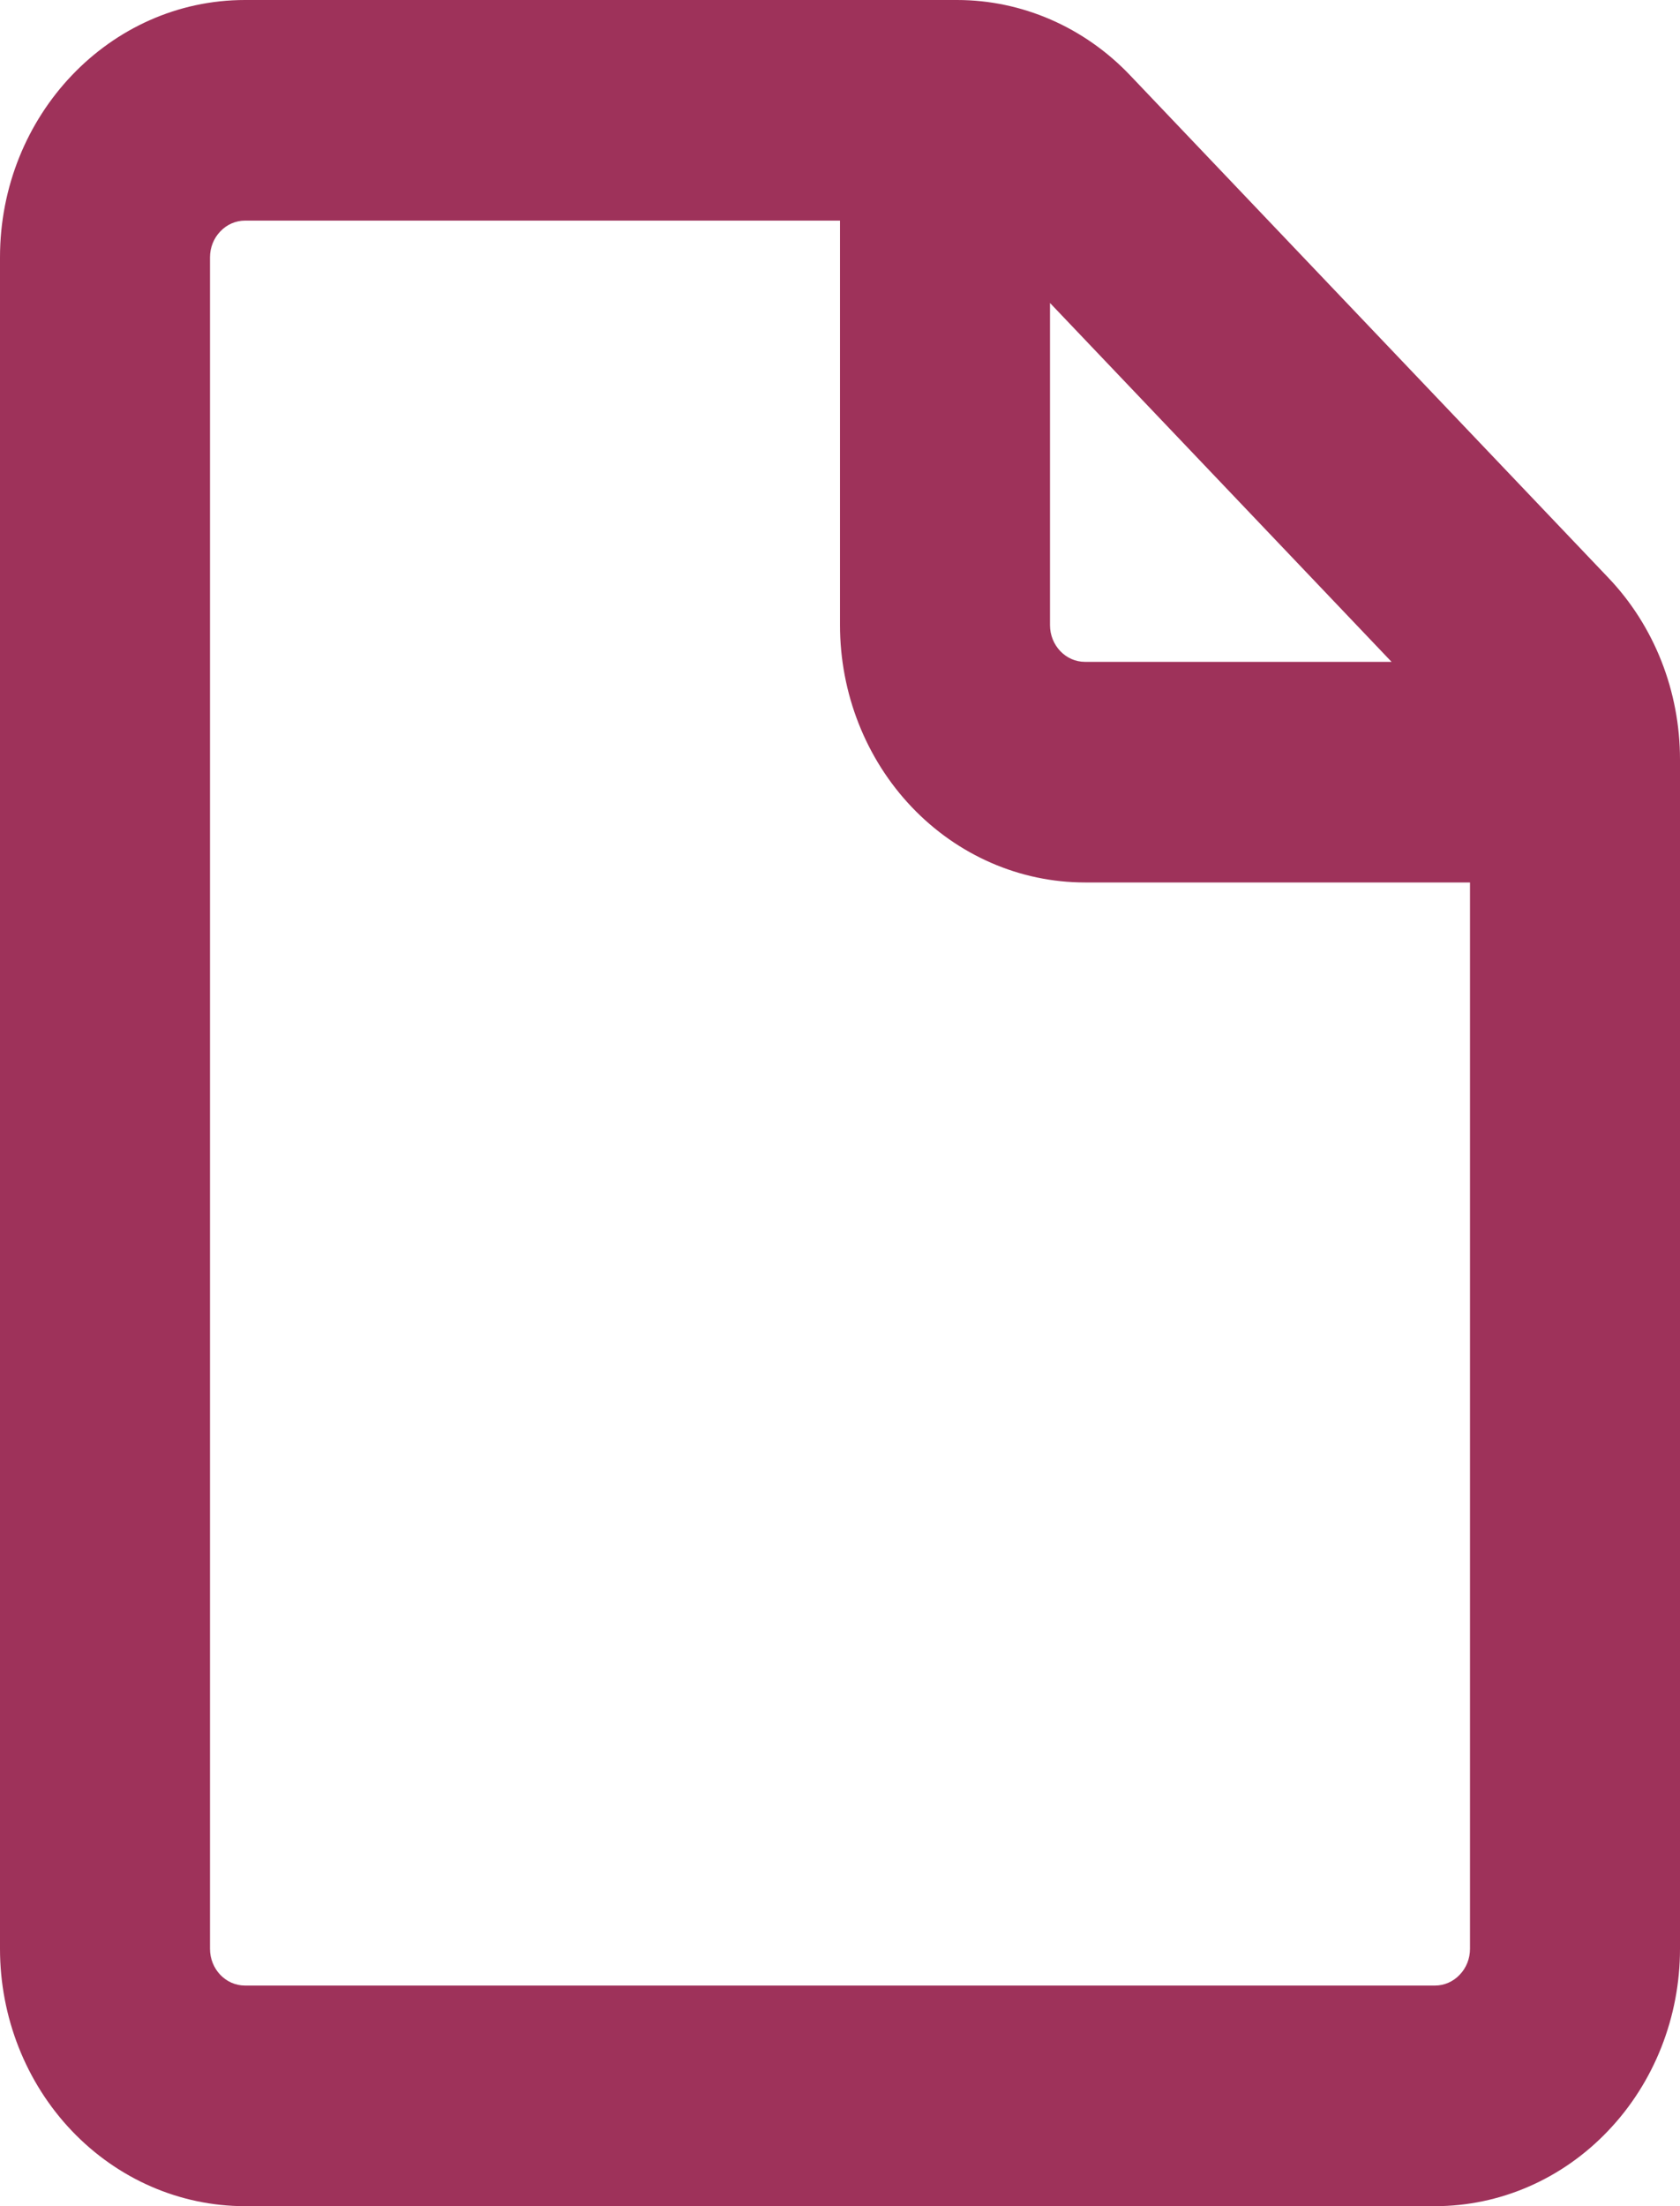 <svg width="16" height="21" viewBox="0 0 16 21" fill="none" xmlns="http://www.w3.org/2000/svg">
<path fill-rule="evenodd" clip-rule="evenodd" d="M2.333 2.1C2.245 2.1 2.16 2.137 2.098 2.203C2.035 2.268 2 2.357 2 2.45V18.55C2 18.743 2.149 18.9 2.333 18.9H13.667C13.755 18.9 13.84 18.863 13.902 18.797C13.965 18.732 14 18.643 14 18.55V8.4H10.333C9.714 8.4 9.121 8.142 8.683 7.682C8.246 7.223 8 6.6 8 5.95V2.1H2.333ZM10 2.884V5.95C10 6.143 10.149 6.3 10.333 6.3H13.253L10 2.884ZM0 2.45C0 1.098 1.045 0 2.333 0H9.115C9.733 0 10.327 0.258 10.764 0.718L15.316 5.498C15.755 5.957 16 6.58 16 7.23V18.55C16 19.2 15.754 19.823 15.316 20.282C14.879 20.742 14.286 21 13.667 21H2.333C1.714 21 1.121 20.742 0.683 20.282C0.246 19.823 0 19.2 0 18.55V2.45Z" fill="#9E325A"/>
</svg>
